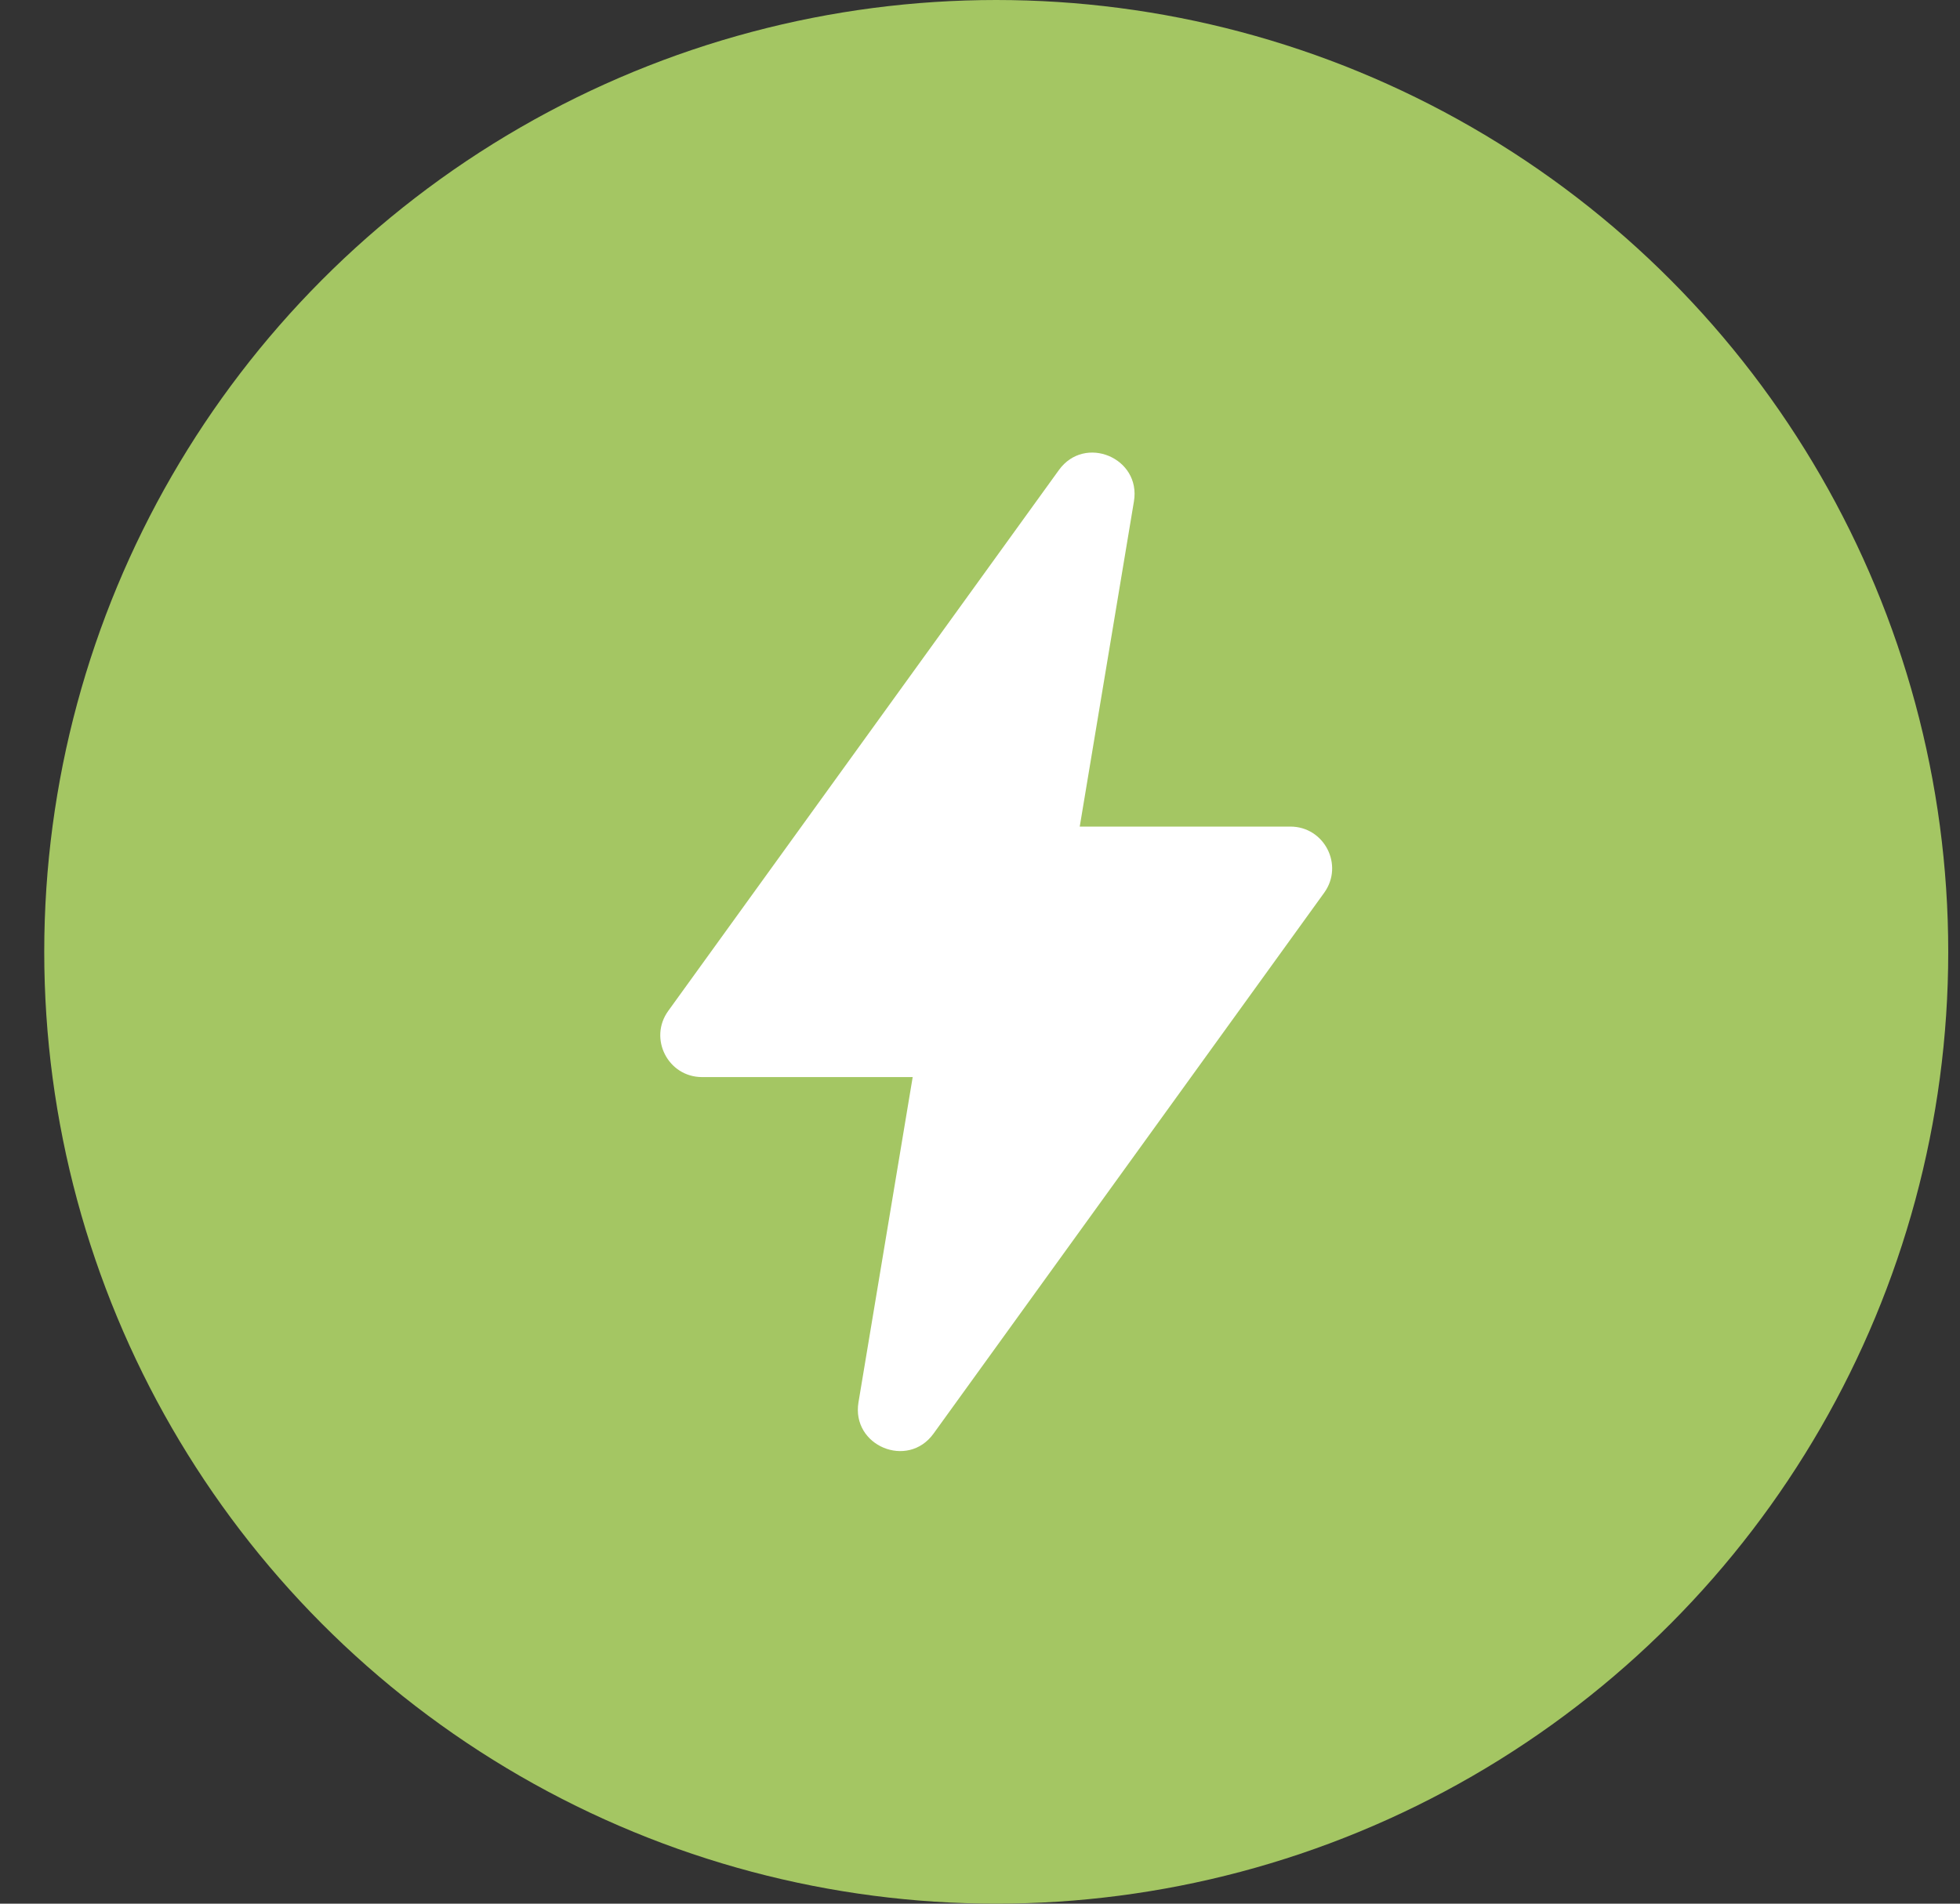 <svg width="35" height="34" viewBox="0 0 35 34" fill="none" xmlns="http://www.w3.org/2000/svg">
<rect x="0" y="0" width="35" height="34" fill="#333333" stroke="none"/>
<circle cx="17.79" cy="17" r="17" fill="#A4C663"/>
<g clip-path="url(#clip0_333_106)">
<path d="M11.933 18.055L18.909 8.395C19.37 7.756 20.378 8.177 20.249 8.954L19.281 14.763H23.042C23.65 14.763 24.002 15.452 23.646 15.945L16.67 25.605C16.209 26.244 15.201 25.823 15.33 25.046L16.298 19.237H12.537C11.929 19.237 11.577 18.548 11.933 18.055Z" fill="white"/>
</g>
<defs>
<clipPath id="clip0_333_106">
<rect width="17.895" height="17.895" fill="white" transform="translate(8.842 8.053)"/>
</clipPath>
</defs>
</svg>
